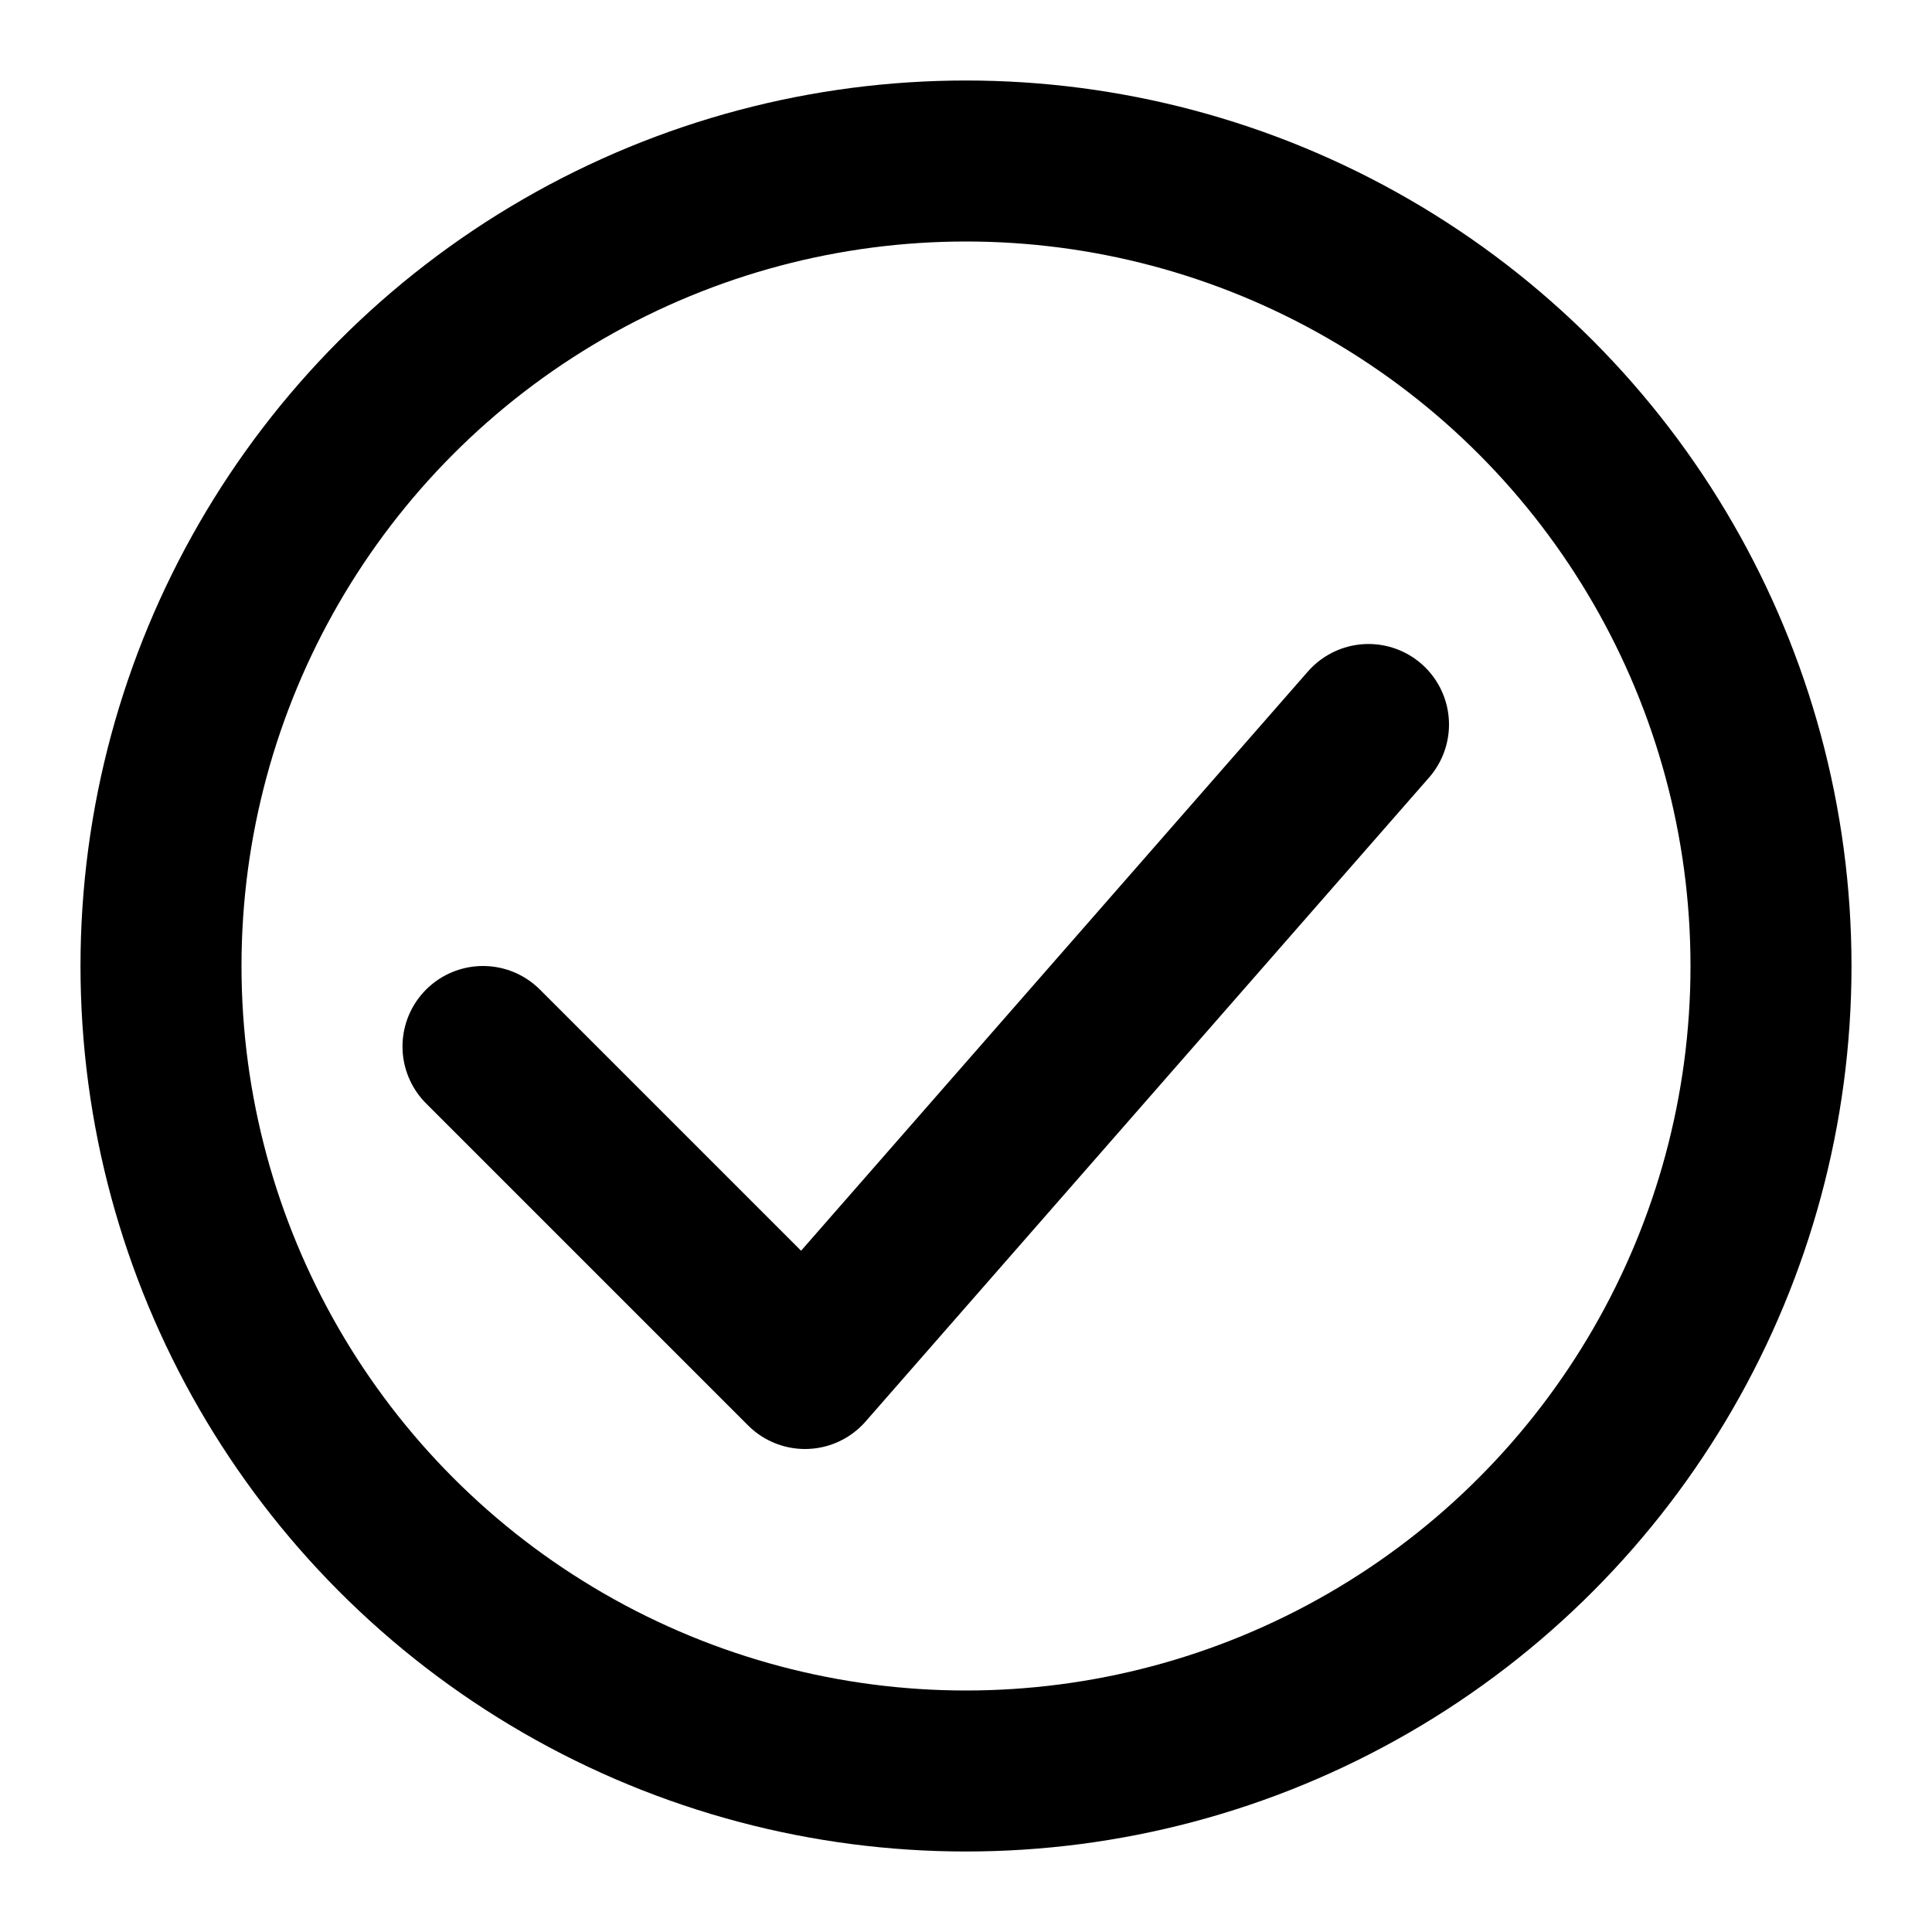 <svg class="feather feather-circle-check" width="24" height="24" fill="none" stroke="currentColor"
     stroke-linecap="round" stroke-linejoin="round" stroke-width="2" version="1.1" viewBox="0 0 24 24"
     xmlns="http://www.w3.org/2000/svg">
    <circle cx="12" cy="12" r="10"/>
    <path d="m17 9-7 8-4-4"/>
</svg>
